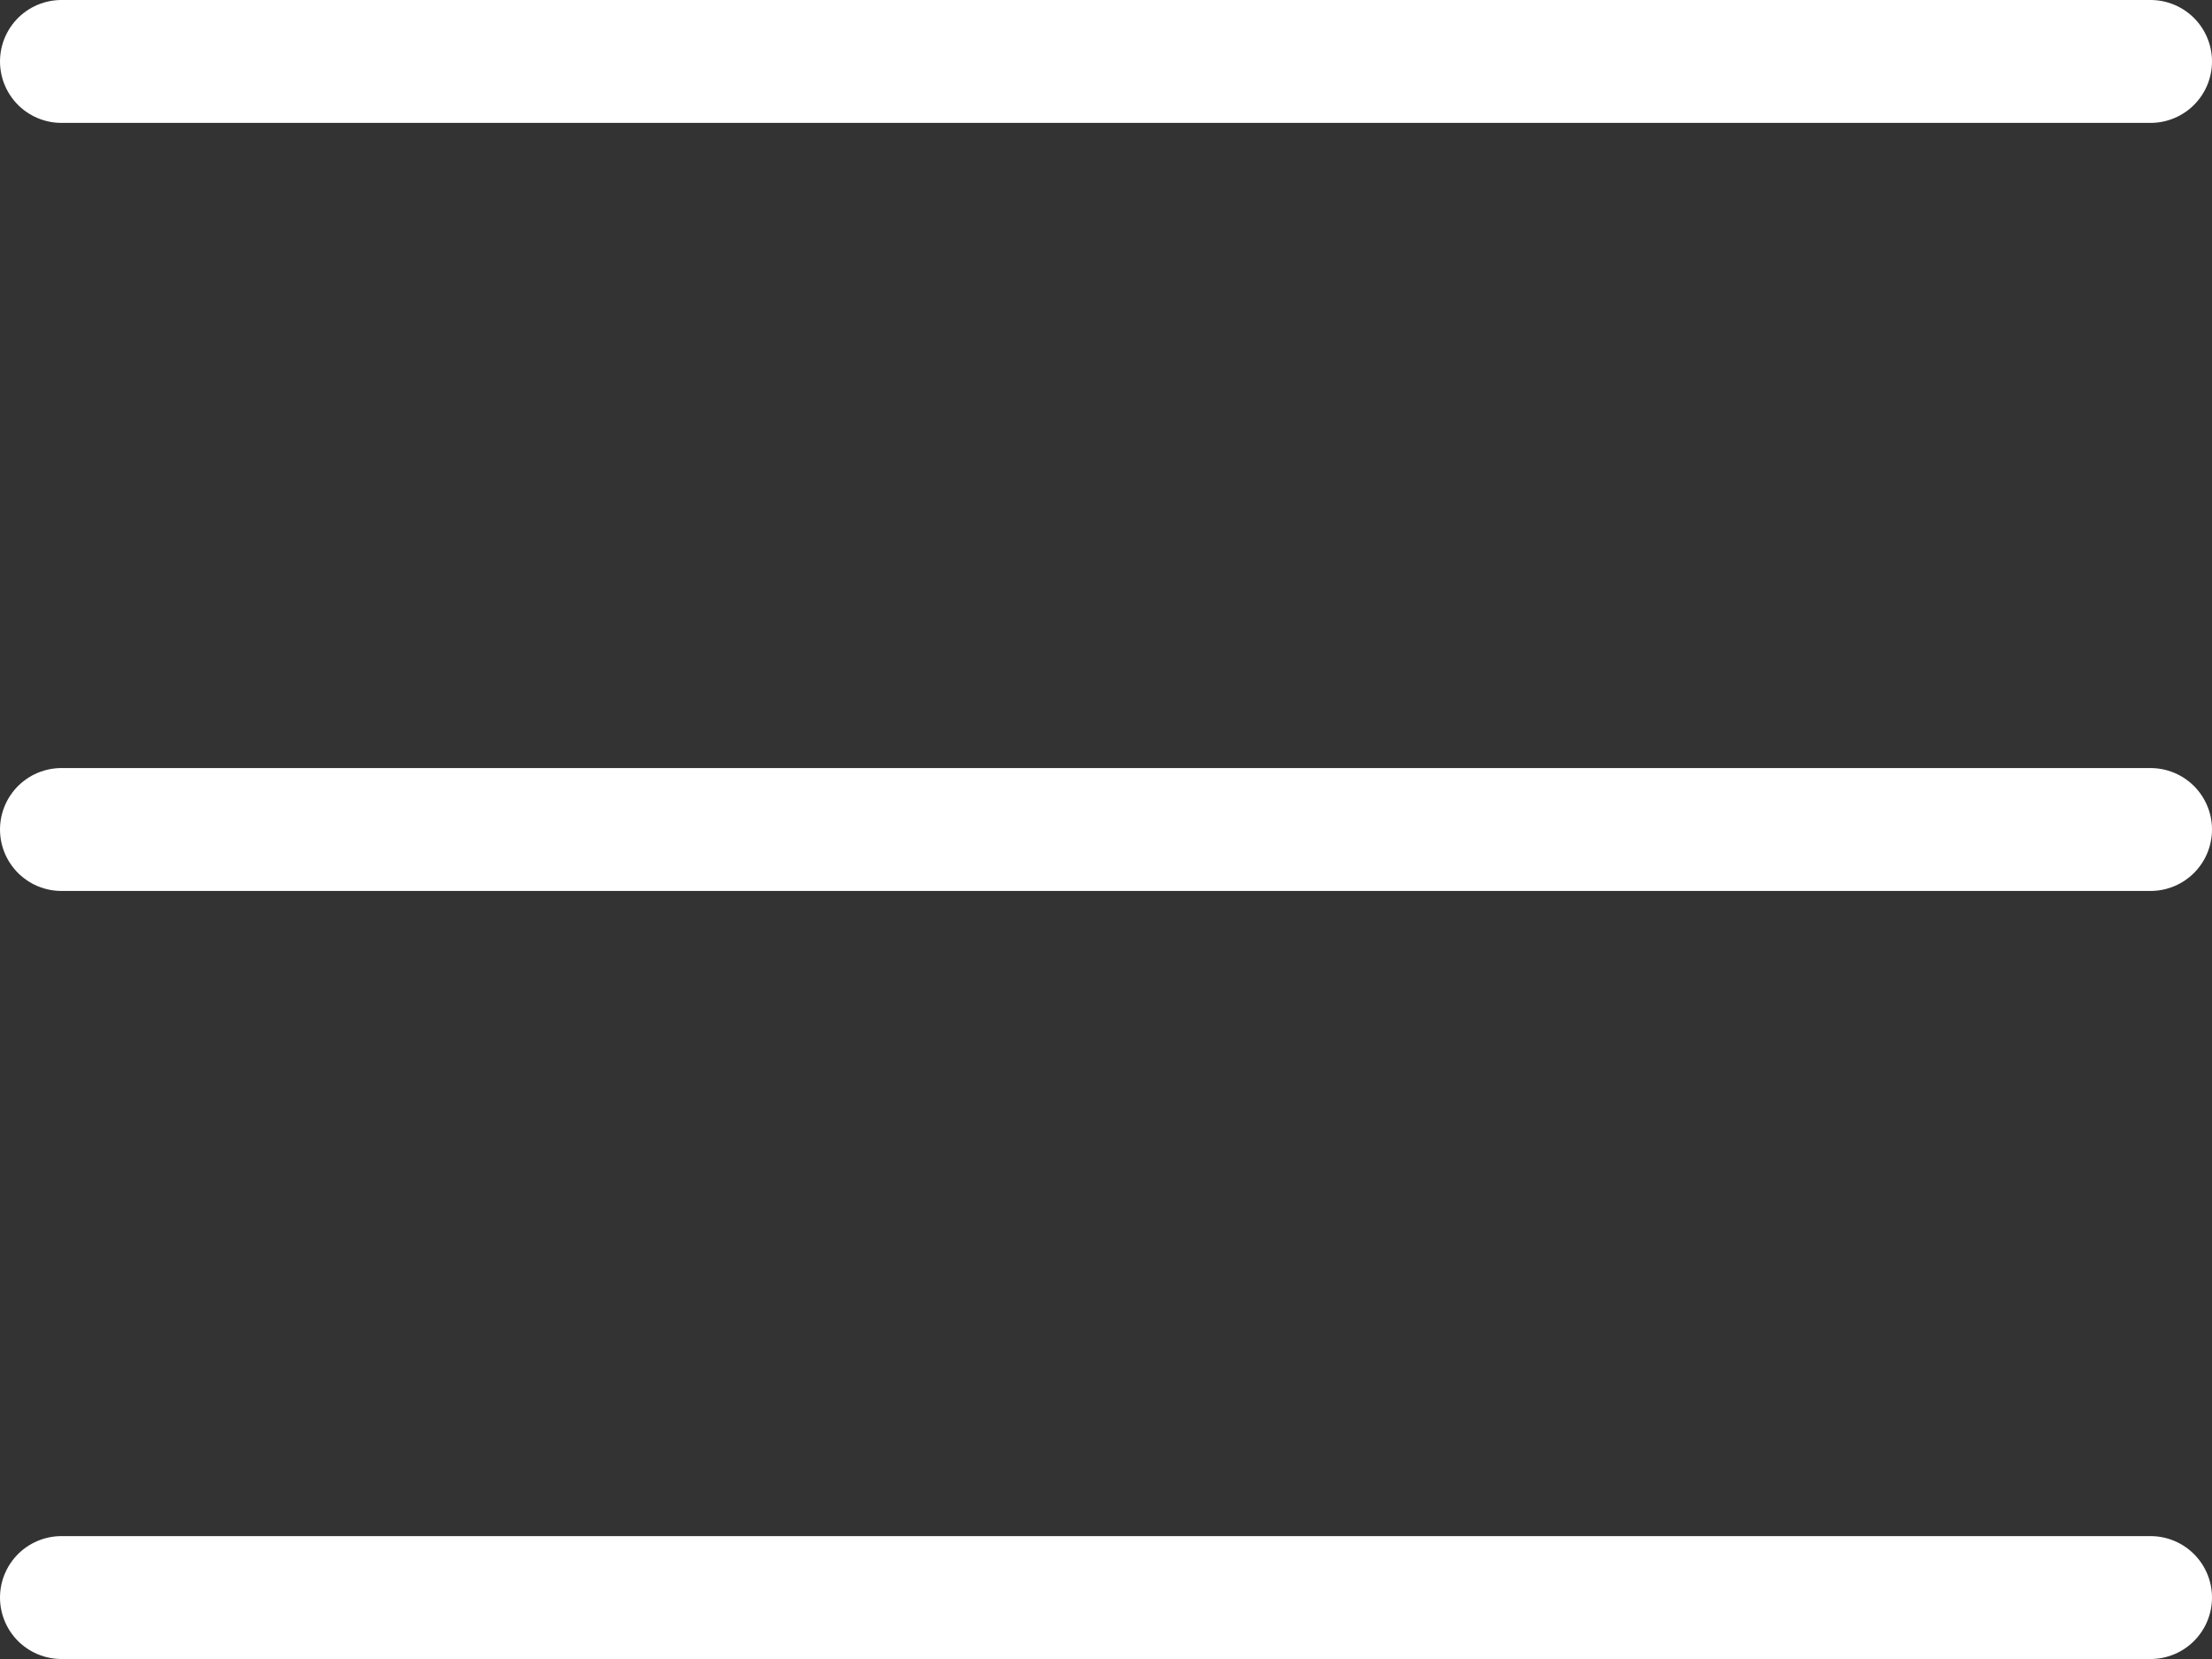 <svg width="72" height="54" viewBox="0 0 72 54" fill="none" xmlns="http://www.w3.org/2000/svg">
<rect x="0" y="0" width="72" height="54" fill="#333333" stroke="none"/>
<path d="M2 2H70" stroke="white" stroke-width="4" stroke-miterlimit="10" stroke-linecap="round"/>
<path d="M2 27H70" stroke="white" stroke-width="4" stroke-miterlimit="10" stroke-linecap="round"/>
<path d="M2 52H70" stroke="white" stroke-width="4" stroke-miterlimit="10" stroke-linecap="round"/>
</svg>
